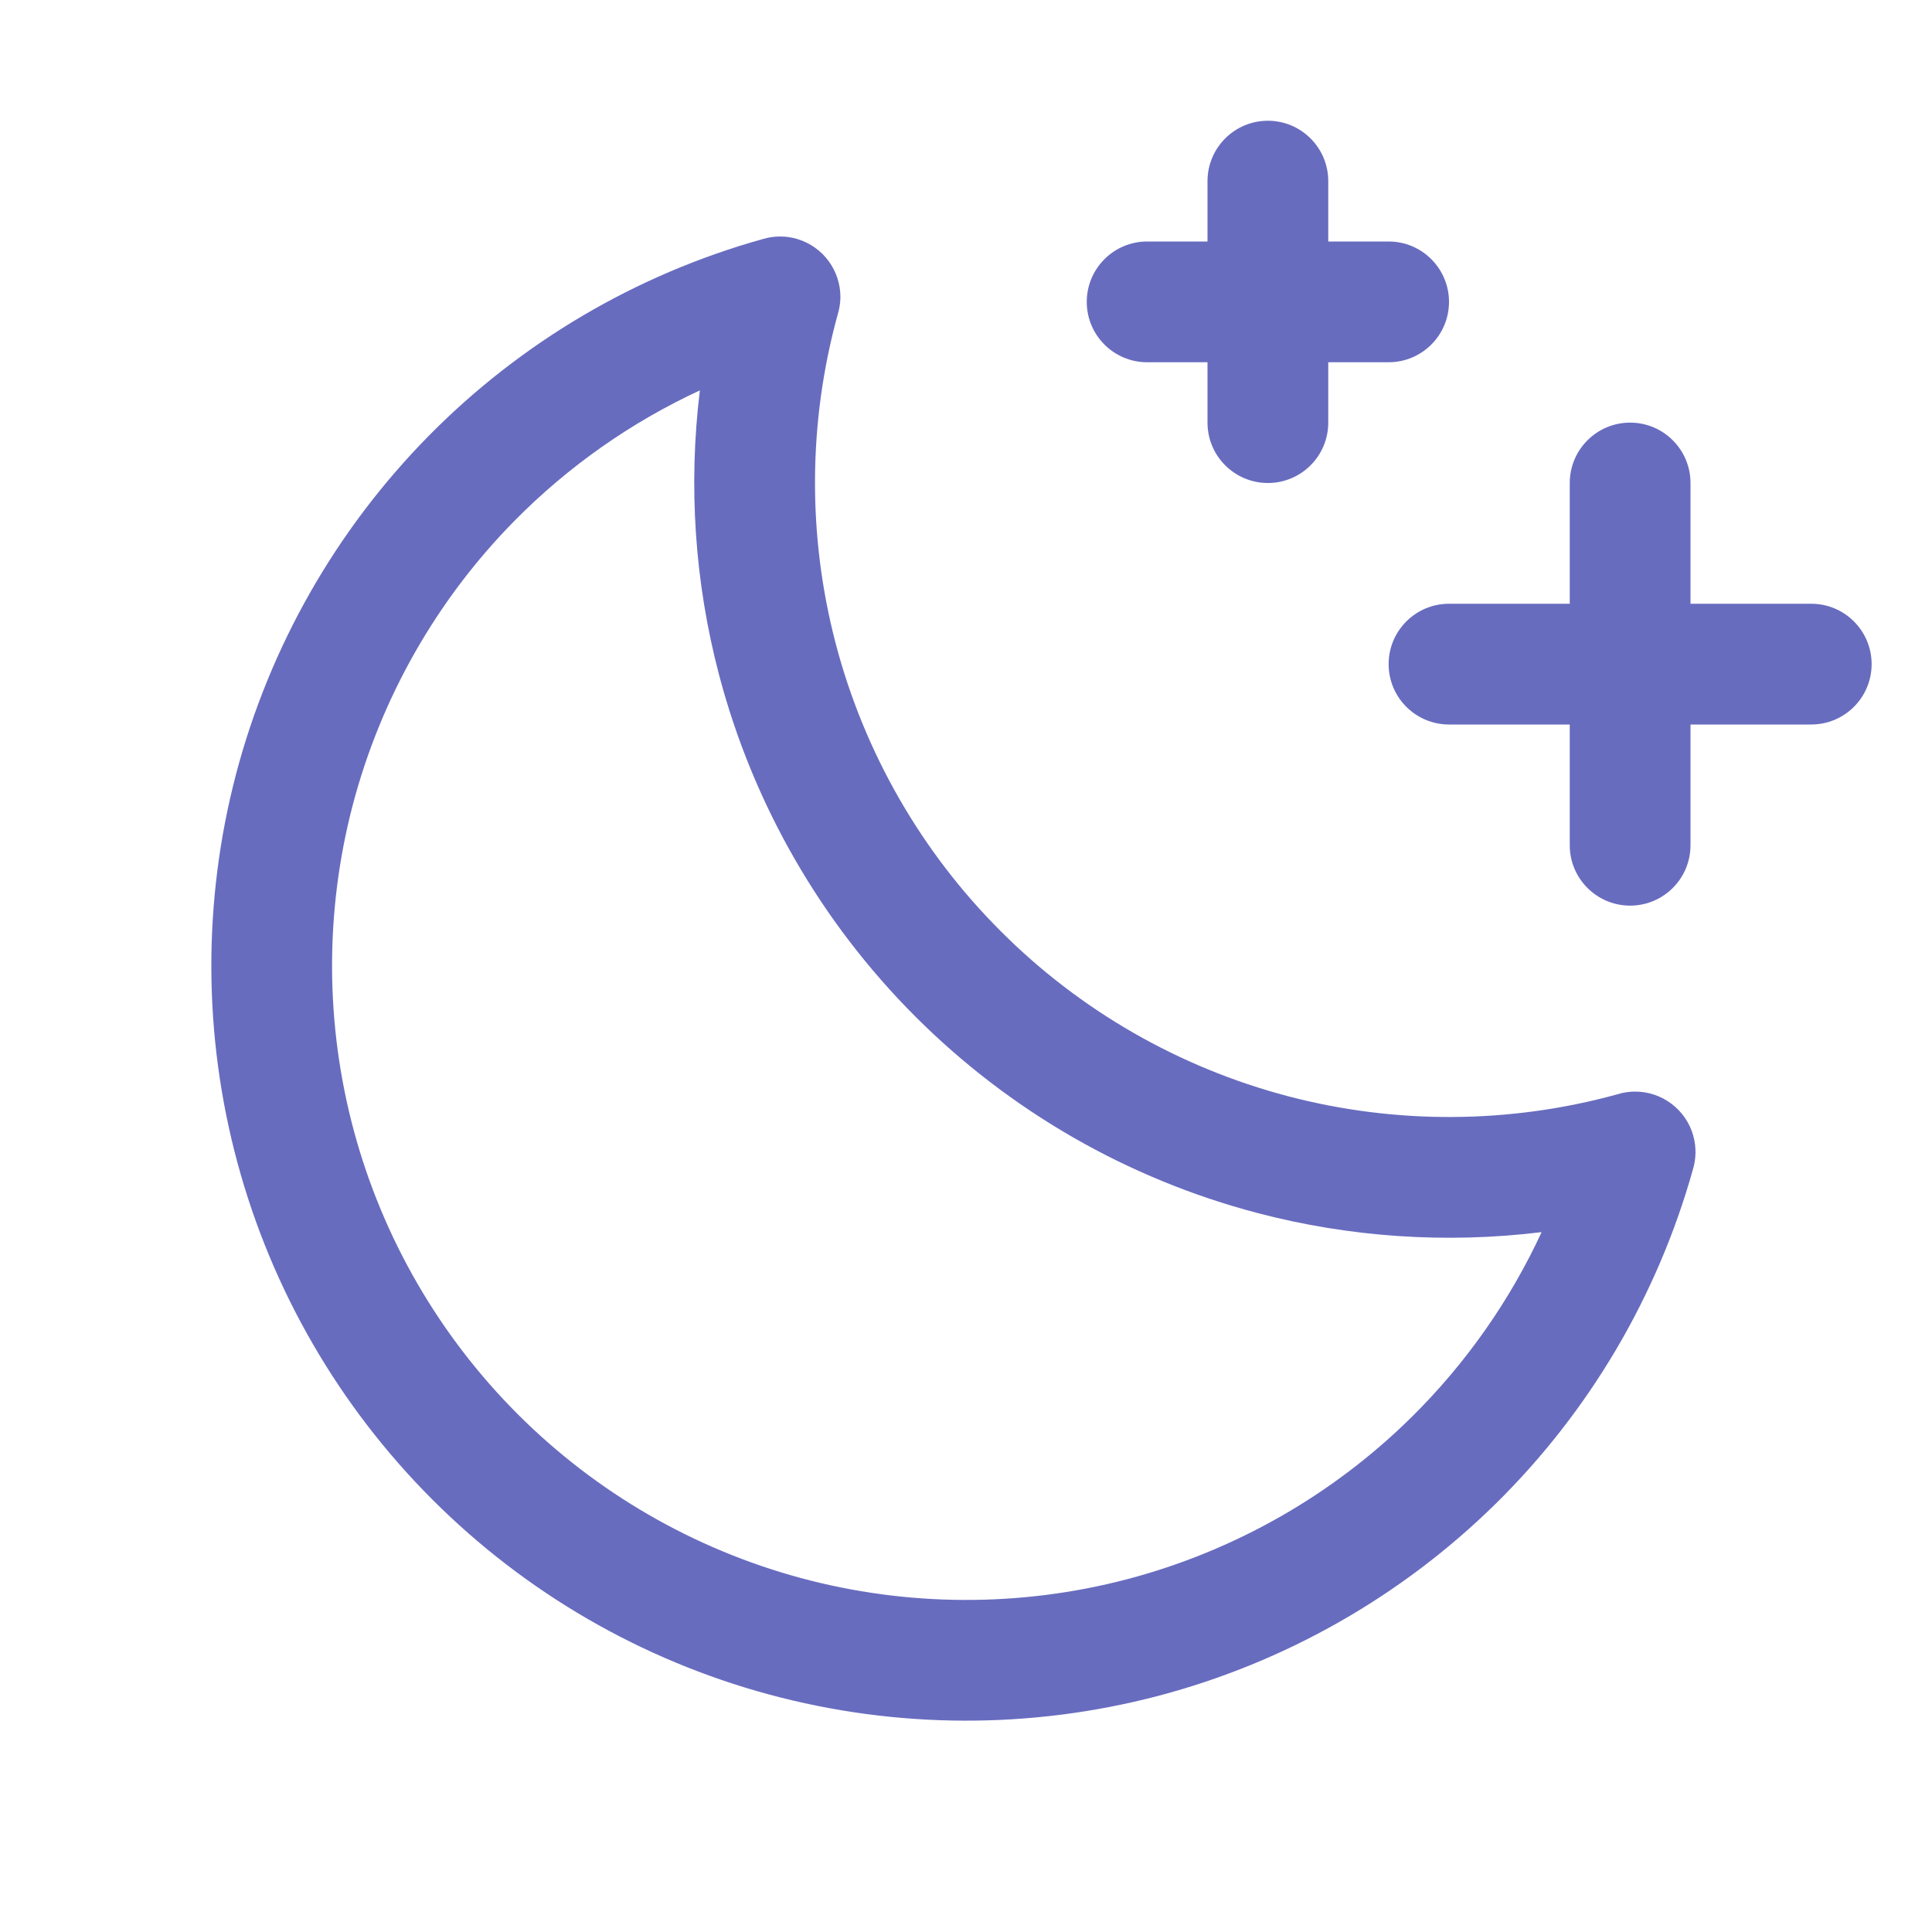 <svg width="16" height="16" viewBox="0 0 16 16" fill="none" xmlns="http://www.w3.org/2000/svg">
<path fill-rule="evenodd" clip-rule="evenodd" d="M13.5 3.5C13.776 3.5 14 3.724 14 4V7C14 7.276 13.776 7.5 13.5 7.5C13.224 7.5 13 7.276 13 7V4C13 3.724 13.224 3.5 13.5 3.5Z" fill="#686CBF"/>
<path fill-rule="evenodd" clip-rule="evenodd" d="M11.5 5.5C11.5 5.224 11.724 5 12 5H15C15.276 5 15.5 5.224 15.5 5.5C15.5 5.776 15.276 6 15 6H12C11.724 6 11.5 5.776 11.5 5.5Z" fill="#686CBF"/>
<path fill-rule="evenodd" clip-rule="evenodd" d="M10.5 1C10.776 1 11 1.224 11 1.5V3.5C11 3.776 10.776 4 10.5 4C10.224 4 10 3.776 10 3.5V1.5C10 1.224 10.224 1 10.5 1Z" fill="#686CBF"/>
<path fill-rule="evenodd" clip-rule="evenodd" d="M9 2.5C9 2.224 9.224 2 9.5 2H11.5C11.776 2 12 2.224 12 2.5C12 2.776 11.776 3 11.5 3H9.5C9.224 3 9 2.776 9 2.5Z" fill="#686CBF"/>
<path fill-rule="evenodd" clip-rule="evenodd" d="M6.316 1.98C6.409 1.952 6.51 1.951 6.605 1.98L6.605 1.98C6.818 2.045 6.962 2.242 6.96 2.465C6.959 2.513 6.951 2.561 6.937 2.606C6.692 3.498 6.687 4.439 6.922 5.334C7.159 6.234 7.63 7.055 8.288 7.712C8.945 8.37 9.766 8.841 10.665 9.078C11.56 9.313 12.501 9.308 13.393 9.063C13.44 9.048 13.49 9.04 13.541 9.04C13.765 9.04 13.962 9.189 14.023 9.405L14.023 9.406C14.049 9.498 14.047 9.595 14.02 9.685C13.726 10.733 13.164 11.687 12.389 12.451C11.611 13.217 10.646 13.767 9.59 14.045C8.534 14.322 7.423 14.318 6.369 14.033C5.314 13.748 4.353 13.191 3.581 12.419C2.809 11.647 2.252 10.686 1.967 9.631C1.682 8.577 1.678 7.466 1.955 6.41C2.233 5.354 2.783 4.389 3.549 3.611C4.314 2.835 5.267 2.273 6.316 1.98ZM5.796 3.233C5.226 3.497 4.706 3.862 4.261 4.313C3.617 4.966 3.156 5.777 2.922 6.664C2.689 7.552 2.693 8.485 2.932 9.37C3.172 10.256 3.639 11.063 4.288 11.712C4.937 12.361 5.744 12.828 6.63 13.068C7.515 13.307 8.448 13.311 9.336 13.078C10.223 12.844 11.034 12.383 11.687 11.739C12.138 11.294 12.503 10.774 12.767 10.204C11.981 10.3 11.182 10.248 10.411 10.045C9.34 9.763 8.364 9.202 7.581 8.419C6.798 7.636 6.237 6.66 5.955 5.589C5.752 4.818 5.7 4.019 5.796 3.233Z" fill="#686CBF"/>
</svg>
